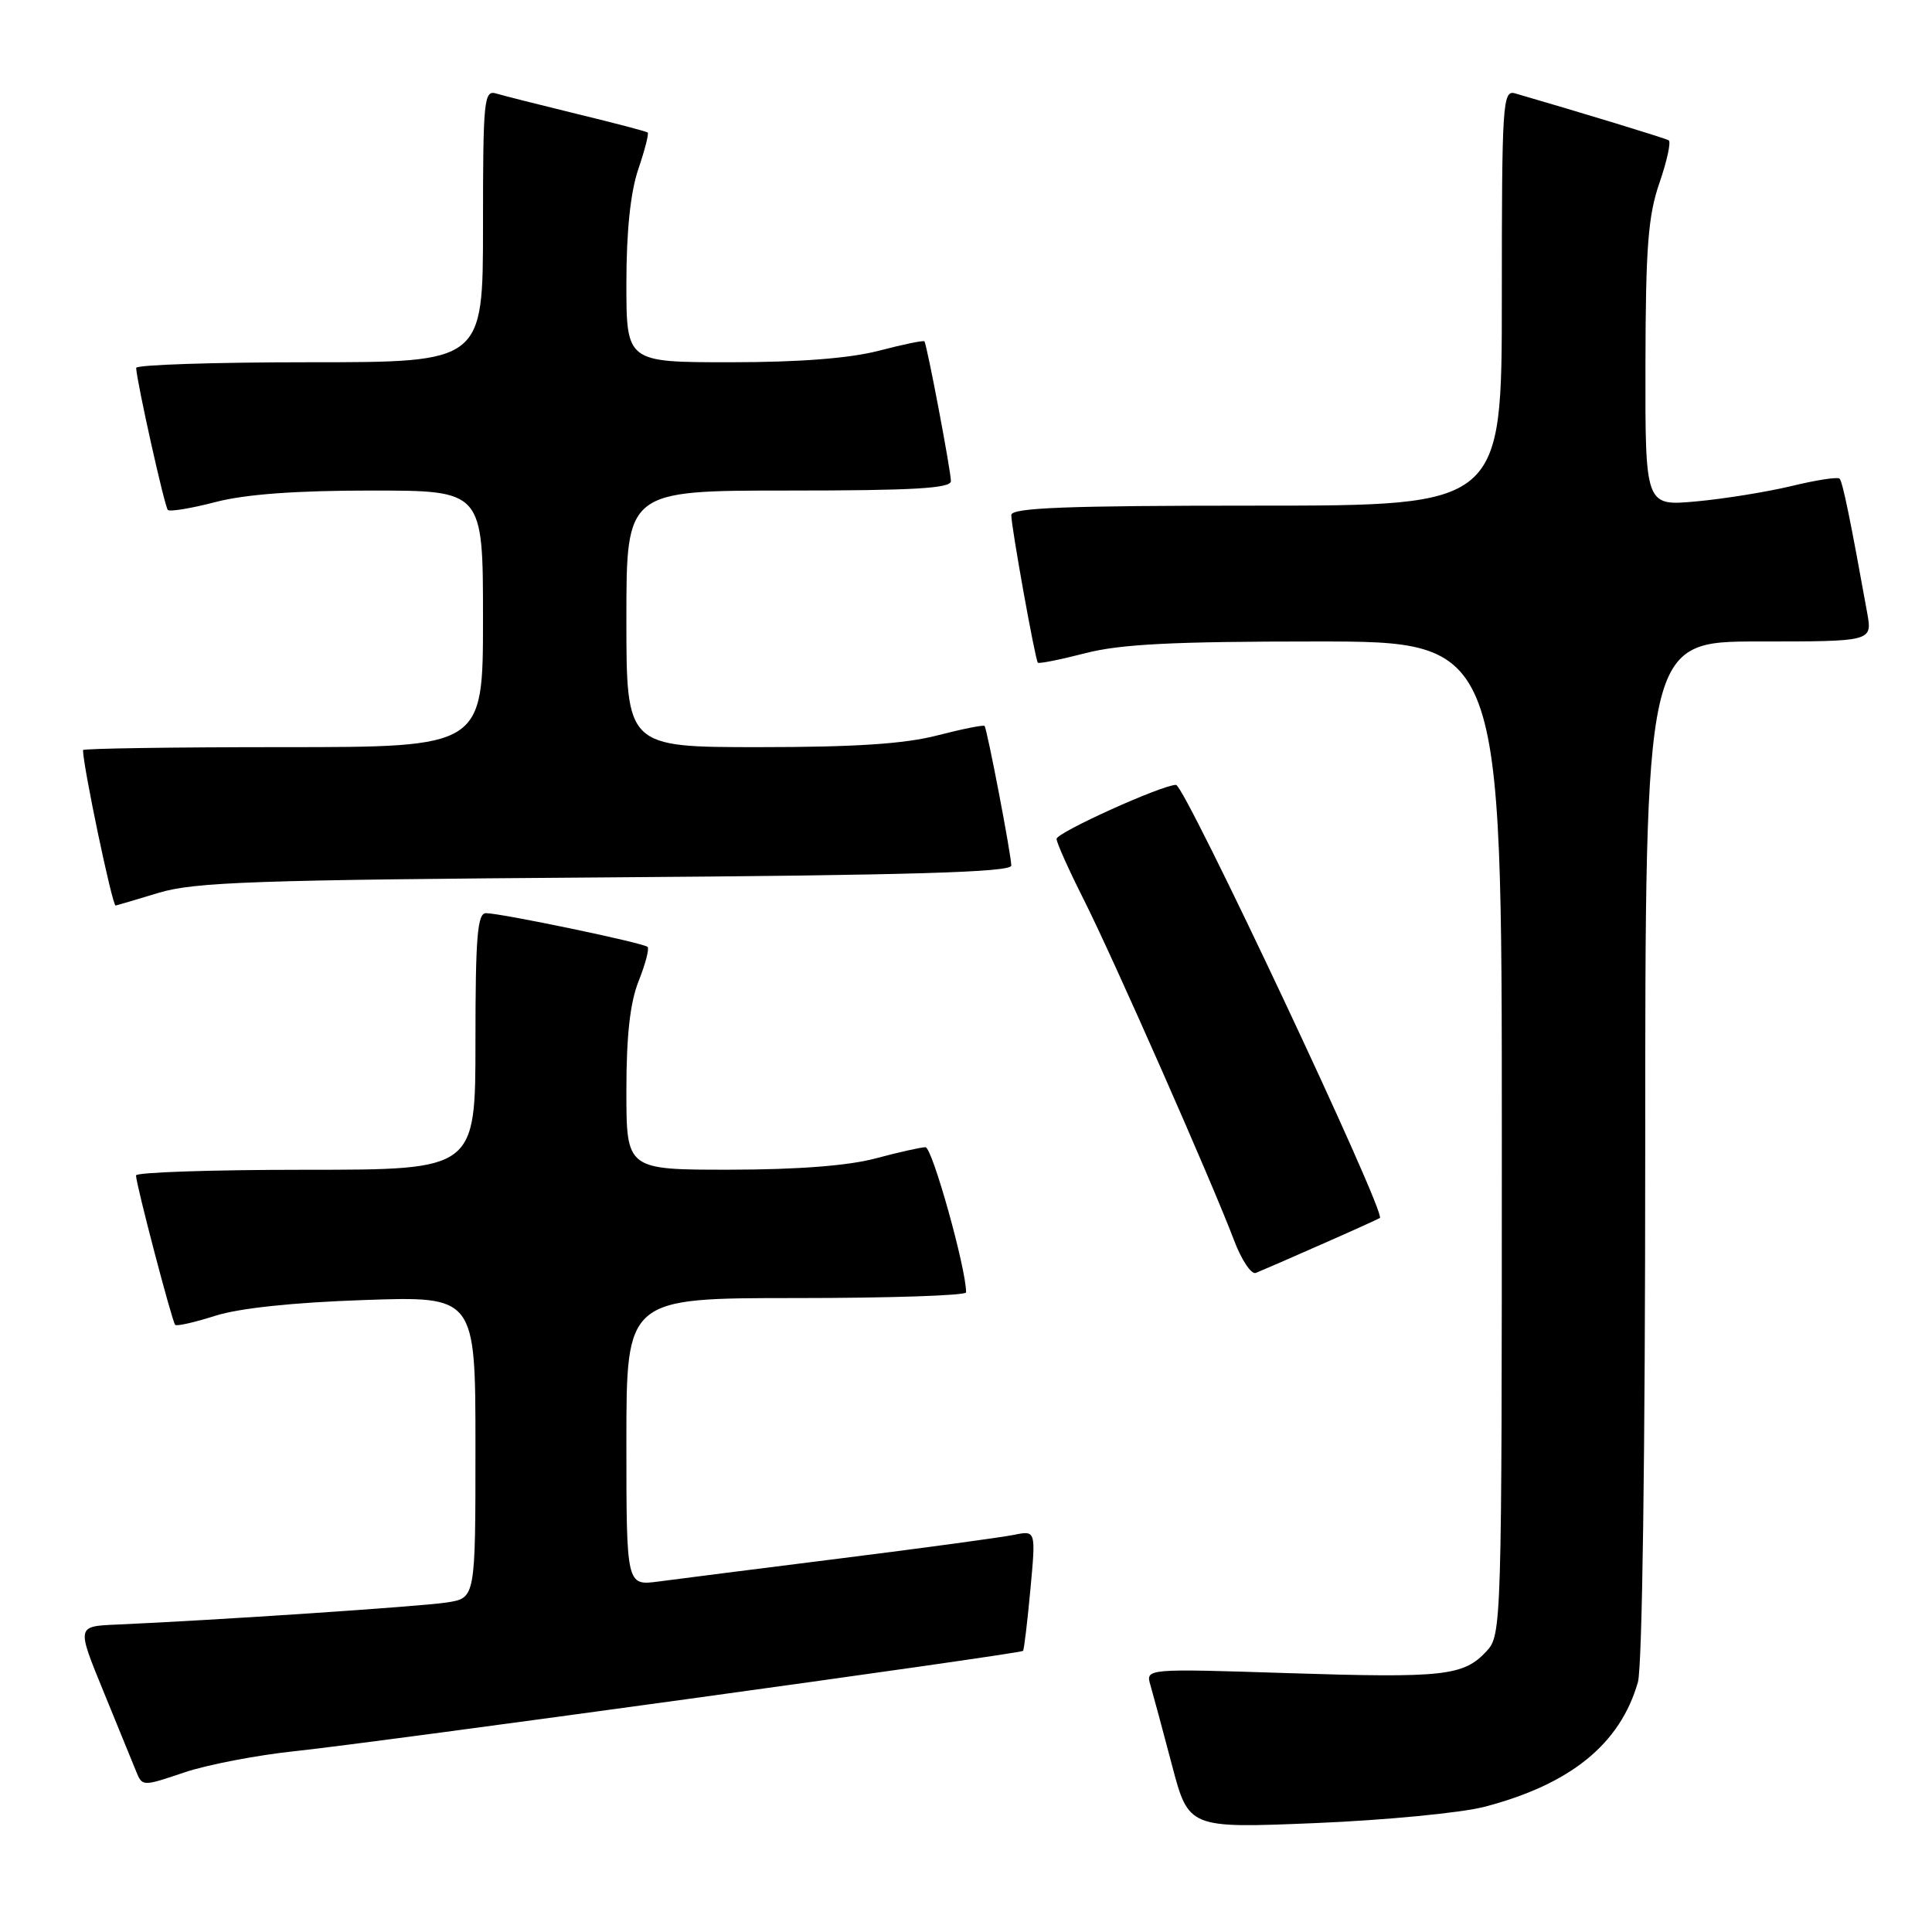 <?xml version="1.0" encoding="UTF-8" standalone="no"?>
<!DOCTYPE svg PUBLIC "-//W3C//DTD SVG 1.1//EN" "http://www.w3.org/Graphics/SVG/1.1/DTD/svg11.dtd" >
<svg xmlns="http://www.w3.org/2000/svg" xmlns:xlink="http://www.w3.org/1999/xlink" version="1.1" viewBox="0 0 256 256">
 <g >
 <path fill="currentColor"
d=" M 196.70 239.41 C 208.11 236.43 214.68 231.10 217.03 222.90 C 217.61 220.86 218.00 192.85 218.00 152.26 C 218.00 85.00 218.00 85.00 233.05 85.00 C 248.09 85.00 248.09 85.00 247.42 81.25 C 245.20 68.93 244.16 63.82 243.75 63.42 C 243.50 63.17 240.64 63.61 237.40 64.40 C 234.15 65.18 228.46 66.10 224.75 66.44 C 218.00 67.06 218.00 67.06 218.03 48.28 C 218.06 32.76 218.38 28.58 219.89 24.22 C 220.89 21.32 221.44 18.78 221.11 18.59 C 220.62 18.30 209.36 14.87 200.75 12.37 C 199.11 11.90 199.00 13.65 199.00 39.43 C 199.00 67.00 199.00 67.00 166.50 67.00 C 141.17 67.00 134.00 67.28 134.00 68.25 C 134.00 69.81 137.16 87.39 137.52 87.81 C 137.66 87.97 140.48 87.41 143.78 86.56 C 148.43 85.35 155.37 85.00 174.39 85.00 C 199.00 85.00 199.00 85.00 199.00 150.81 C 199.00 215.54 198.97 216.66 196.97 218.80 C 193.93 222.07 191.33 222.36 170.73 221.70 C 151.79 221.09 151.79 221.09 152.44 223.30 C 152.79 224.51 154.08 229.27 155.29 233.88 C 157.50 242.26 157.50 242.26 174.27 241.57 C 183.50 241.19 193.59 240.22 196.70 239.41 Z  M 39.23 232.02 C 49.56 230.94 135.19 219.15 135.56 218.75 C 135.69 218.61 136.13 214.96 136.53 210.64 C 137.26 202.79 137.26 202.79 134.38 203.37 C 132.79 203.70 122.50 205.10 111.50 206.48 C 100.50 207.86 89.59 209.25 87.25 209.56 C 83.00 210.12 83.00 210.12 83.00 191.06 C 83.00 172.00 83.00 172.00 105.50 172.00 C 117.88 172.00 128.00 171.66 128.01 171.25 C 128.04 168.15 123.52 152.00 122.63 152.01 C 122.01 152.02 119.03 152.69 116.00 153.50 C 112.42 154.46 105.69 154.98 96.75 154.99 C 83.00 155.00 83.00 155.00 83.00 144.52 C 83.00 137.18 83.49 132.82 84.63 129.98 C 85.52 127.74 86.05 125.72 85.81 125.47 C 85.28 124.94 66.39 121.00 64.39 121.00 C 63.26 121.00 63.00 124.15 63.00 138.00 C 63.00 155.00 63.00 155.00 40.50 155.00 C 28.12 155.00 18.01 155.34 18.02 155.75 C 18.05 157.02 22.81 175.14 23.21 175.55 C 23.42 175.76 25.82 175.21 28.55 174.34 C 31.70 173.34 38.86 172.58 48.25 172.26 C 63.00 171.75 63.00 171.75 63.00 191.75 C 63.00 211.74 63.00 211.74 59.25 212.33 C 55.88 212.86 28.58 214.69 15.34 215.27 C 10.18 215.50 10.18 215.50 13.66 224.00 C 15.58 228.68 17.53 233.45 18.00 234.62 C 18.85 236.74 18.85 236.74 24.41 234.86 C 27.46 233.83 34.13 232.55 39.23 232.02 Z  M 175.00 164.93 C 179.12 163.12 182.65 161.52 182.84 161.39 C 183.72 160.77 156.99 104.00 155.83 104.00 C 153.97 104.00 140.00 110.32 140.00 111.16 C 140.00 111.65 141.62 115.27 143.61 119.21 C 147.55 127.04 160.60 156.63 163.50 164.30 C 164.49 166.94 165.80 168.90 166.40 168.67 C 167.01 168.43 170.88 166.75 175.00 164.93 Z  M 21.00 118.31 C 25.76 116.87 33.71 116.59 80.25 116.26 C 120.85 115.97 134.00 115.58 134.00 114.69 C 134.00 113.30 130.81 96.65 130.46 96.19 C 130.33 96.03 127.52 96.59 124.22 97.44 C 119.89 98.57 113.30 99.00 100.61 99.00 C 83.00 99.00 83.00 99.00 83.00 82.00 C 83.00 65.00 83.00 65.00 104.50 65.00 C 121.03 65.00 126.00 64.71 126.00 63.75 C 126.00 62.40 122.83 45.68 122.49 45.23 C 122.38 45.07 119.65 45.64 116.43 46.48 C 112.56 47.48 105.92 48.00 96.79 48.00 C 83.00 48.00 83.00 48.00 83.00 37.53 C 83.00 30.65 83.54 25.49 84.57 22.44 C 85.44 19.89 86.00 17.70 85.82 17.56 C 85.64 17.41 81.45 16.31 76.50 15.11 C 71.55 13.90 66.71 12.68 65.75 12.39 C 64.13 11.90 64.00 13.19 64.00 29.93 C 64.00 48.00 64.00 48.00 41.00 48.00 C 28.35 48.00 18.02 48.34 18.04 48.75 C 18.14 50.68 21.81 67.14 22.24 67.57 C 22.50 67.83 25.35 67.36 28.57 66.52 C 32.53 65.49 39.18 65.00 49.21 65.00 C 64.00 65.00 64.00 65.00 64.00 82.00 C 64.00 99.00 64.00 99.00 37.50 99.00 C 22.92 99.00 11.00 99.18 11.00 99.39 C 11.00 101.52 14.88 120.02 15.32 119.99 C 15.42 119.98 17.98 119.23 21.00 118.31 Z "/>
</g>
</svg>